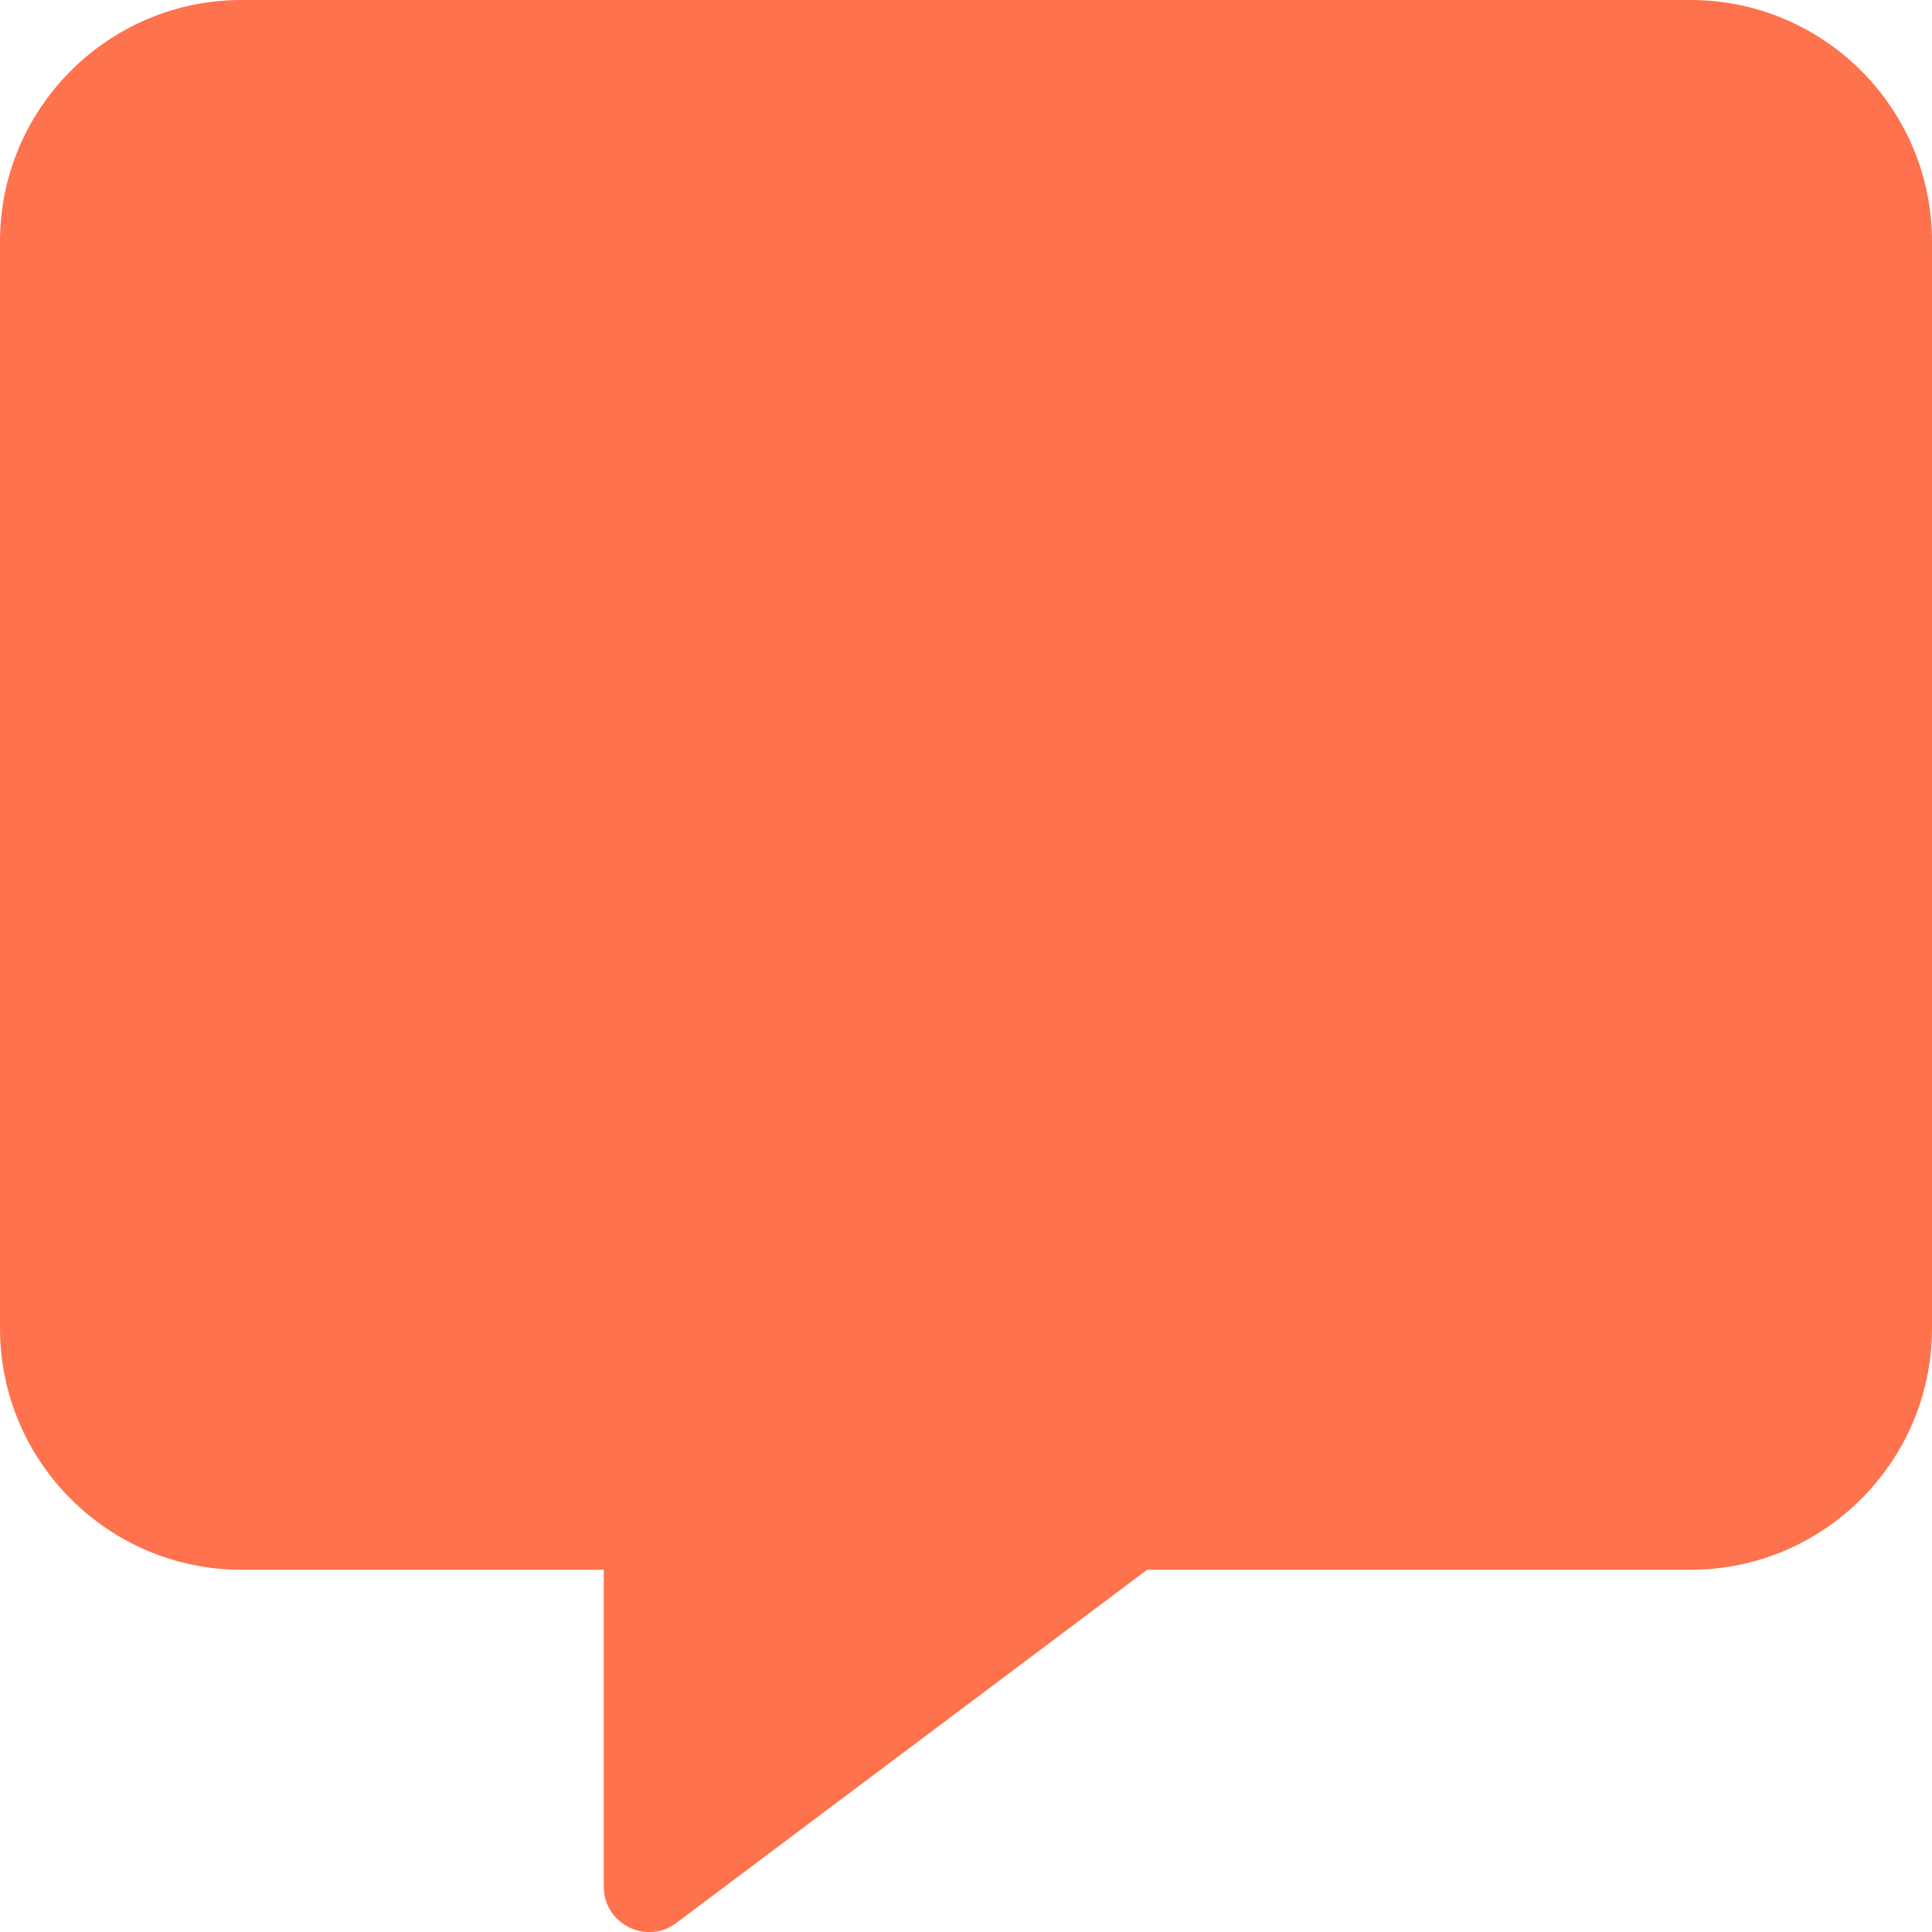 <svg width="35" height="35" viewBox="0 0 35 35" fill="none" xmlns="http://www.w3.org/2000/svg">
<g clip-path="url(#clip0_1506_28604)">
<path d="M30.625 0H4.375C1.962 0 0 1.962 0 4.375V24.062C0 26.476 1.962 28.438 4.375 28.438H10.938V34.18C10.938 34.85 11.703 35.239 12.243 34.843L20.781 28.438H30.625C33.038 28.438 35 26.476 35 24.062V4.375C35 1.962 33.038 0 30.625 0Z" fill="#FE724D"/>
</g>
<defs>
<clipPath id="clip0_1506_28604">
<rect width="35" height="35" fill="white"/>
</clipPath>
</defs>
</svg>
